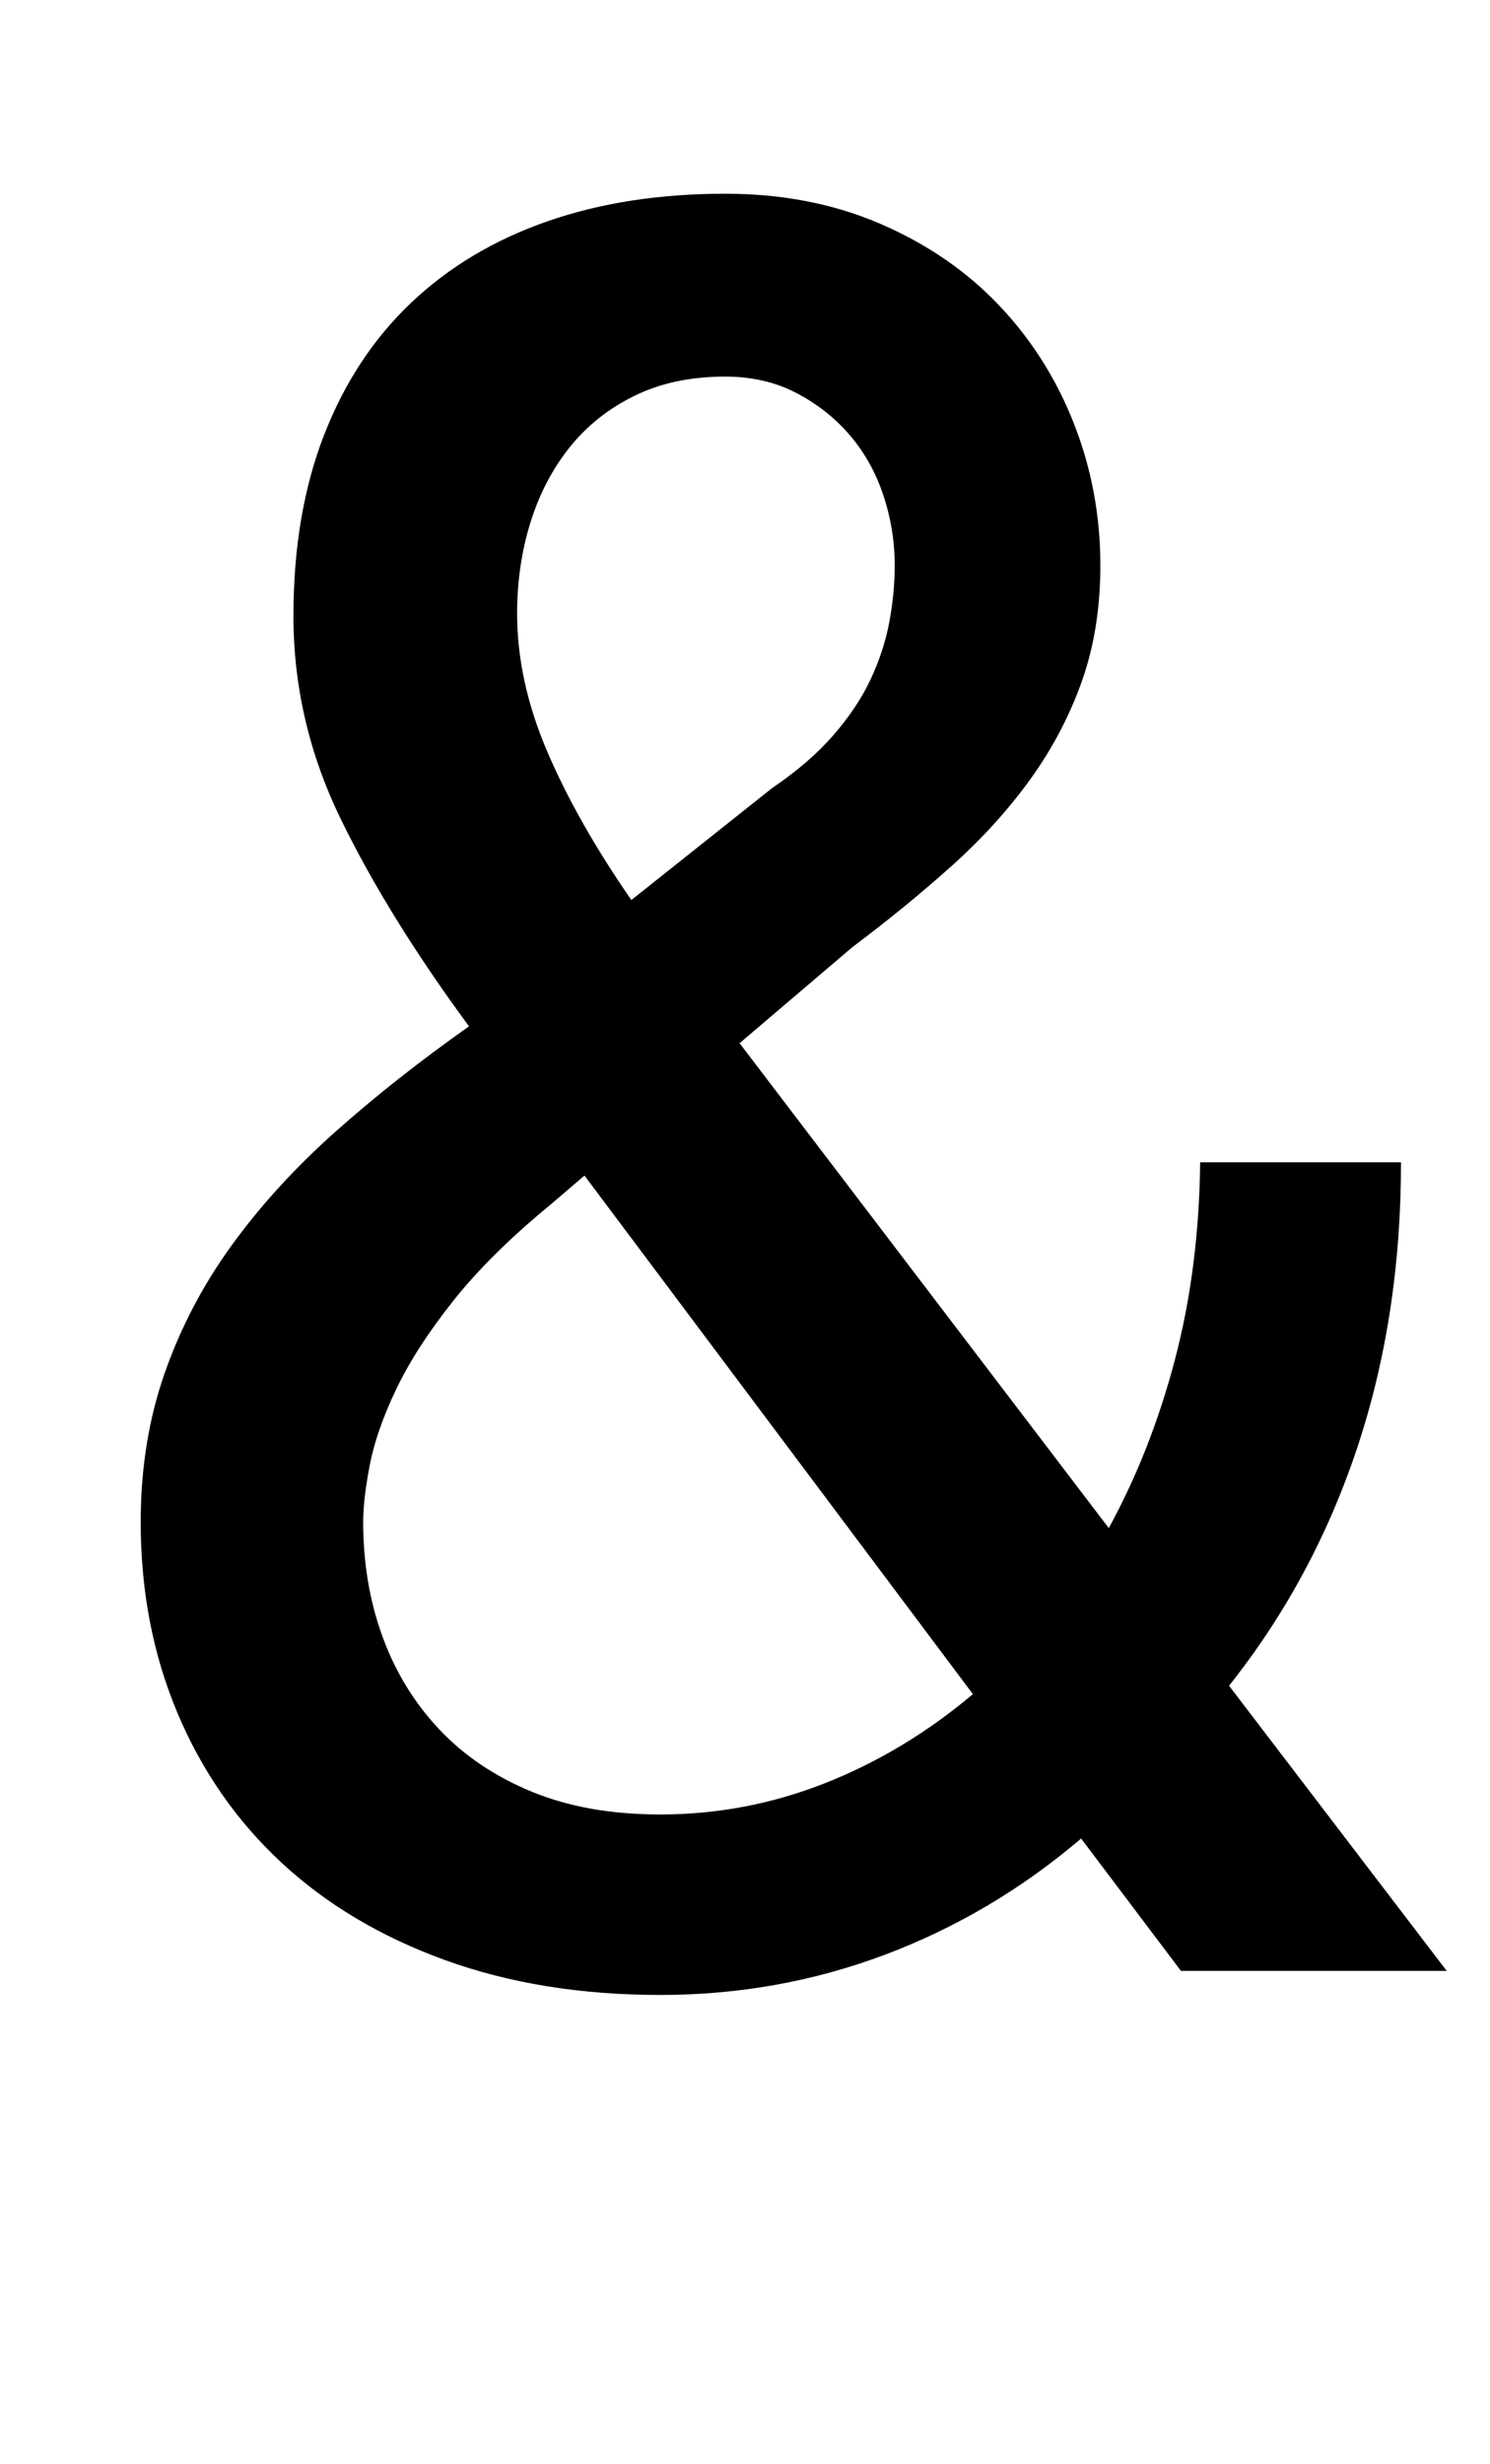 <svg xmlns="http://www.w3.org/2000/svg" viewBox="-10 0 1239 2048"><path fill="currentColor" d="M107 1265q0-67 20-124t56-106.5 86-94T380 853q-67-91-106.5-172T234 512q0-85 25.5-150.5t72.5-110T445 184t148-23q71 0 129 25t98.5 67.5T883 352t22 118q0 53-15.5 96.5t-43 81.5-65.5 72-82 67l-94 80 307 403q35-64 55-140t21-164h167q0 128-36.5 237.5T1012 1401l181 237H972l-83-110q-74 63-163 96.5T539 1658q-99 0-179-29t-136-81-86.5-124.5T107 1265zm432 243q71 0 137-26t123-74L476 977l-28 24q-50 41-81 80t-47.5 73.5-22 63-5.5 47.5q0 51 16 95t47 77 77 52 107 19zM420 510q0 56 25 114.5T515 748l117-93q31-21 51-44t31-46.5 15.5-47.5 4.5-47q0-30-9.5-58.5t-28-50-44.5-35-59-13.5q-43 0-75.5 16t-54 43-32.5 62.5-11 75.5z"/></svg>